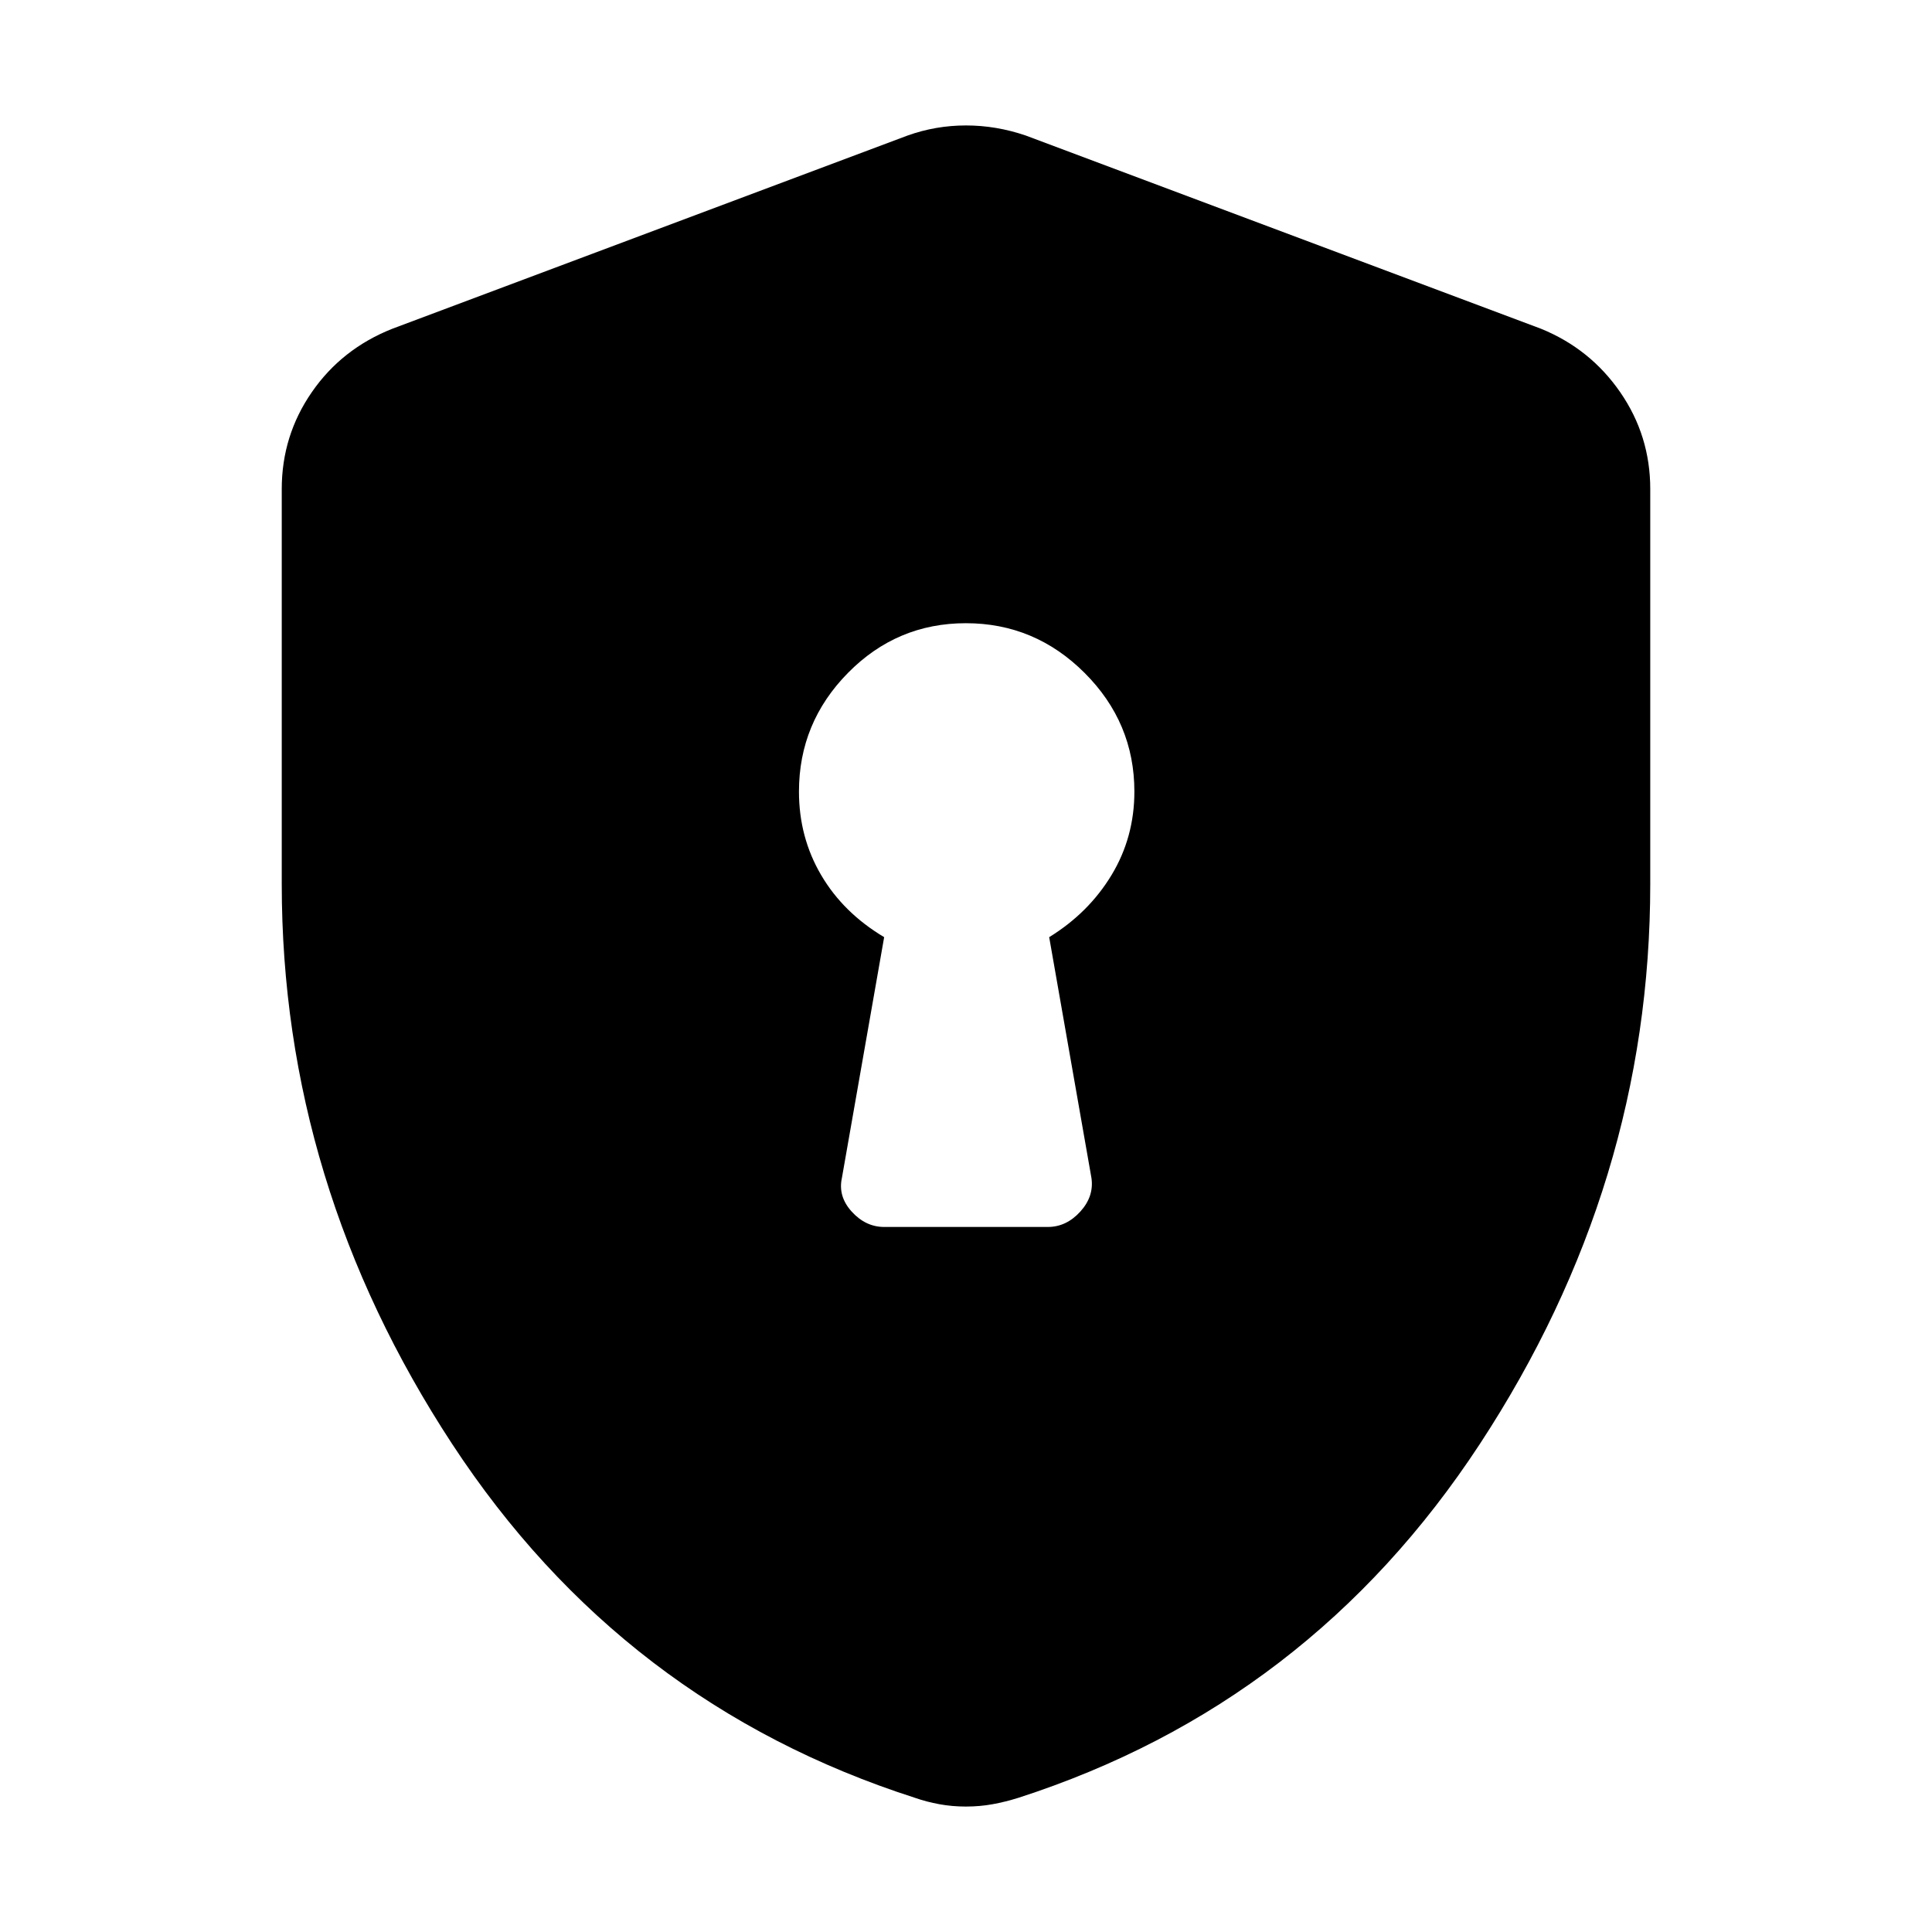 <svg xmlns="http://www.w3.org/2000/svg" height="40" viewBox="0 -960 960 960" width="40"><path d="M439.333-350.333h81.334q9.166 0 16.083-7.584 6.916-7.583 5.583-16.75l-21-119.667q19.643-12.103 30.988-30.866 11.345-18.763 11.345-41.467 0-34.25-24.725-58.958-24.726-24.708-59-24.708t-58.607 24.708Q397-600.917 397-566.667q0 22.704 11.012 41.467 11.012 18.763 31.322 30.866l-21 119.667q-2 9.167 4.916 16.75 6.917 7.584 16.083 7.584Zm40.667 288q-6.88 0-13.253-1.167-6.374-1.167-12.08-3.167-145.333-46.667-230-175.833Q140-371.667 140-520.738V-717q0-26.505 14.917-48.108 14.916-21.603 40.083-31.558l256-96q14-5 29-5t29.666 5l256.001 96q24.5 9.955 39.416 31.558Q820-743.505 820-717v196.262q0 149.071-84.667 278.238Q650.666-113.334 506-66.667q-6.373 2-12.747 3.167-6.373 1.166-13.253 1.166Z"/></svg>